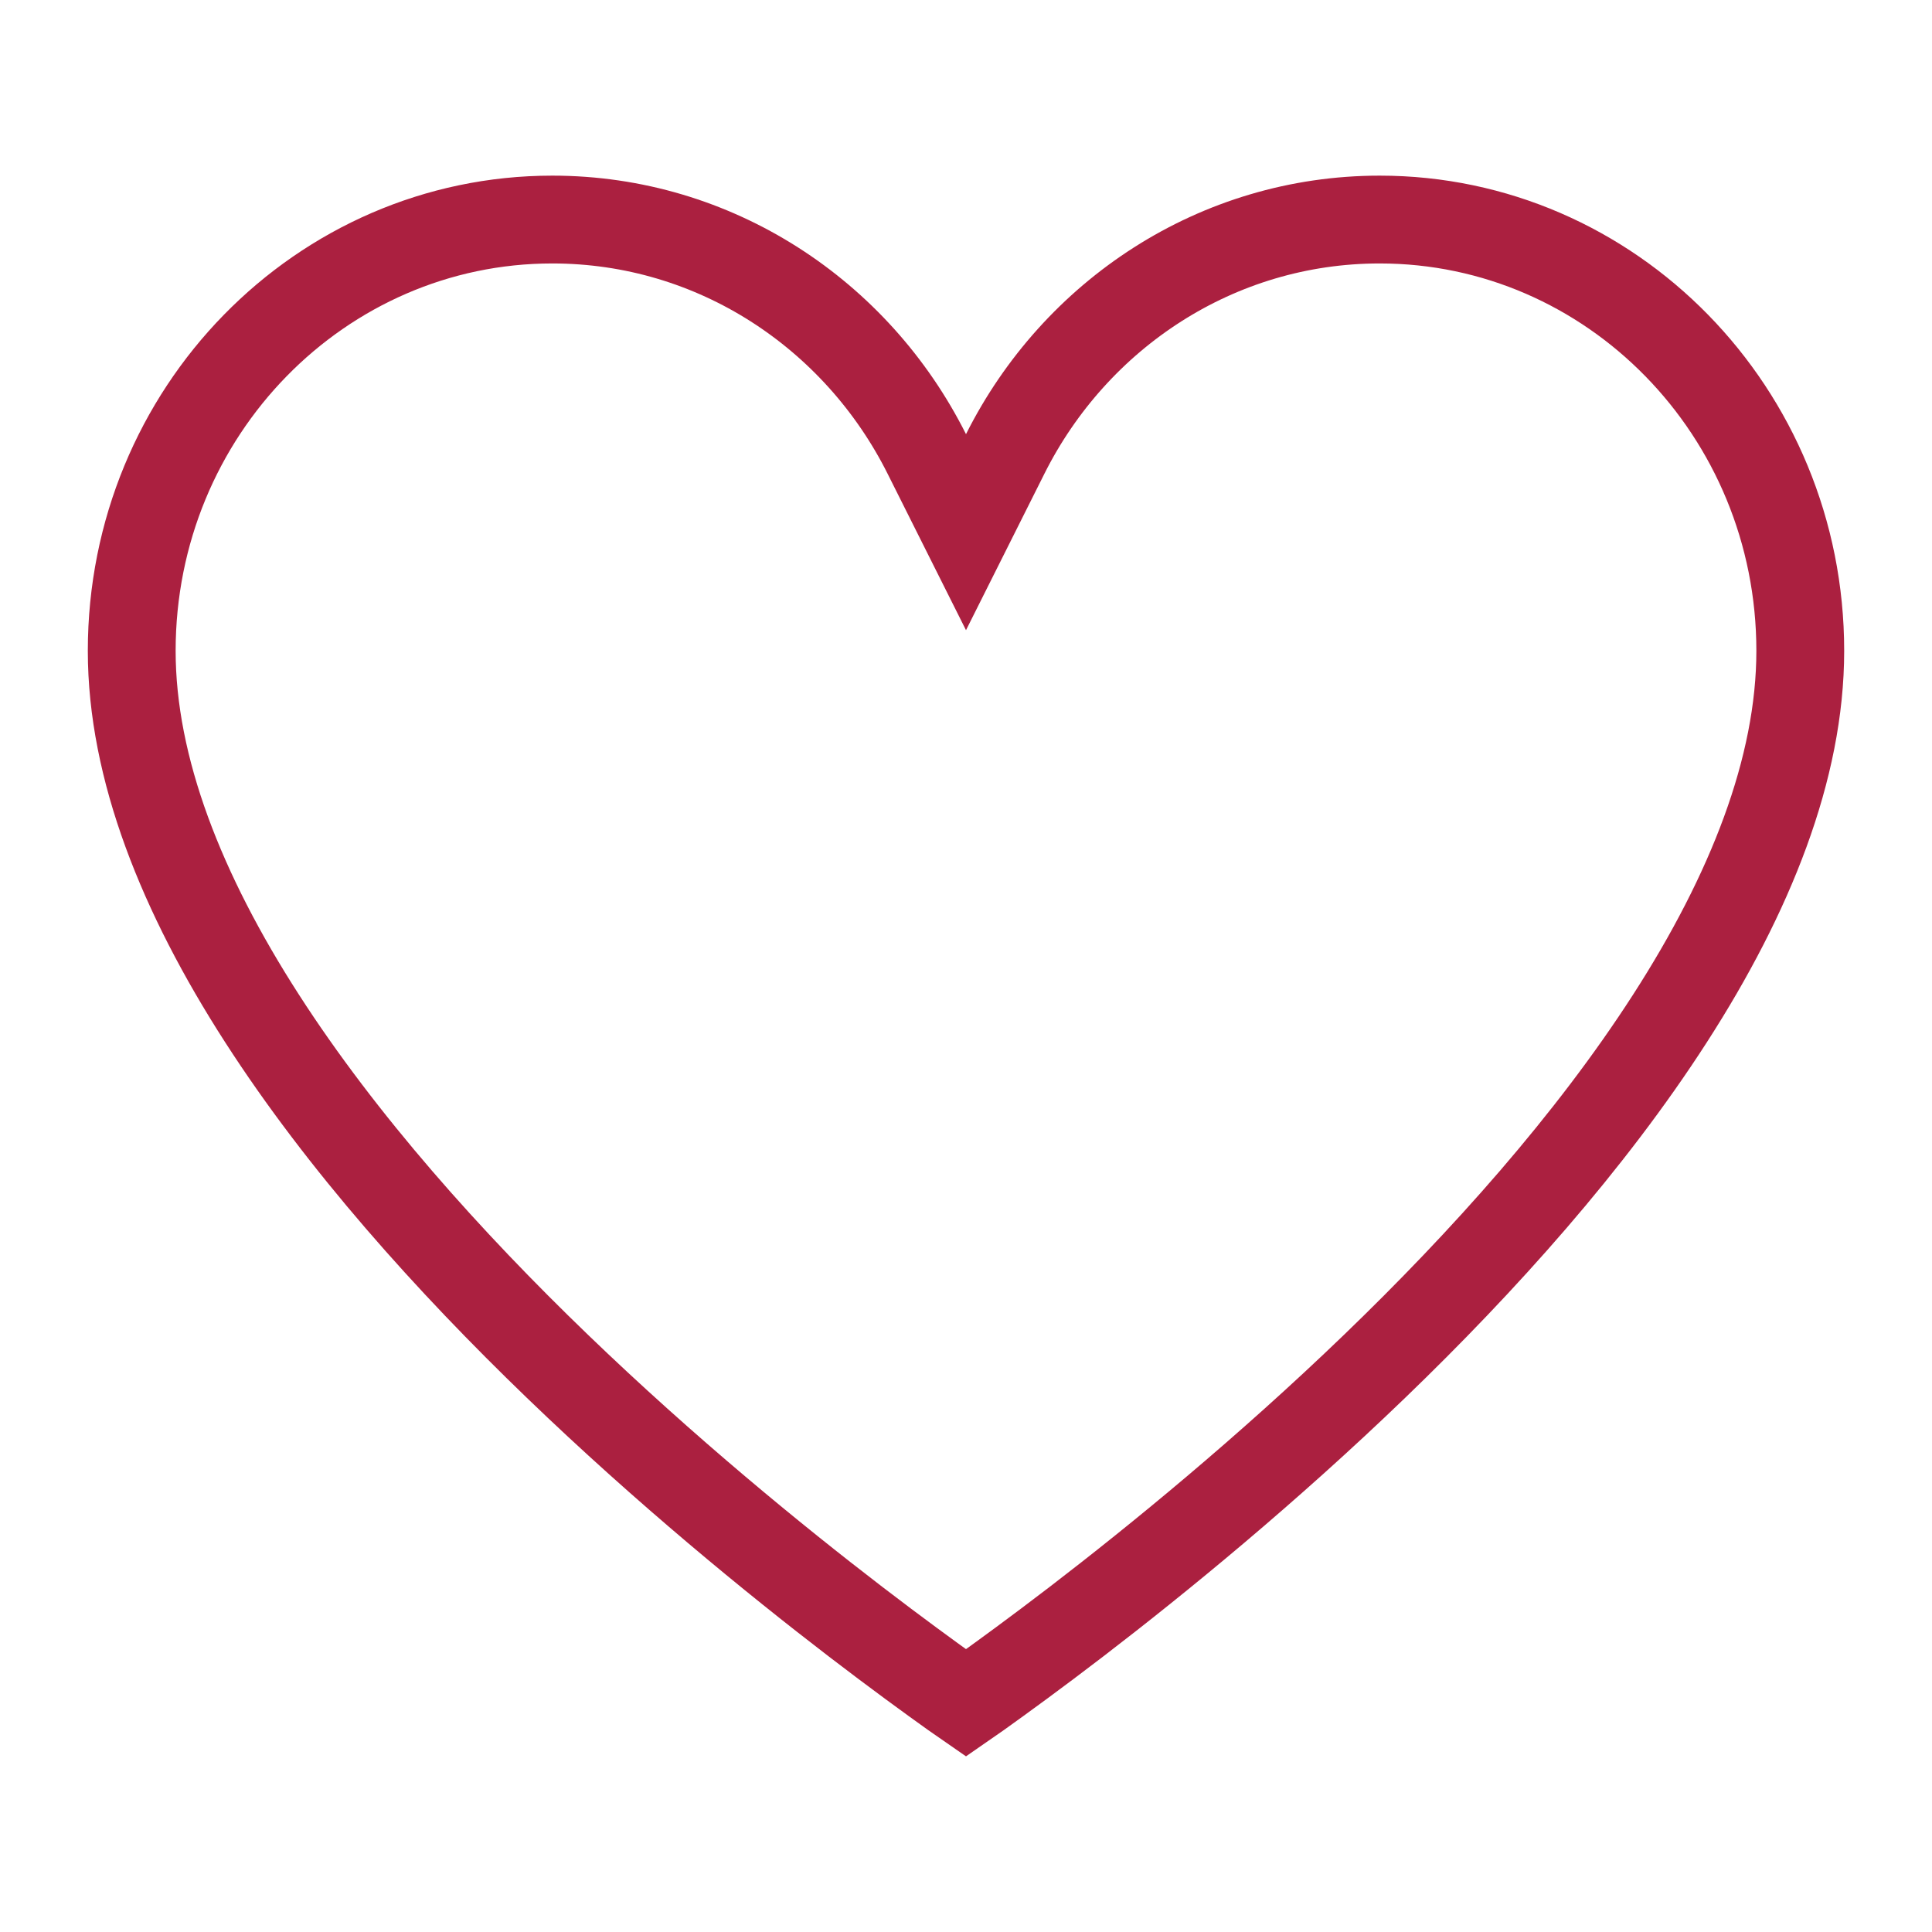<svg width="22" height="22" viewBox="0 0 22 22" fill="none" xmlns="http://www.w3.org/2000/svg">
<path d="M10.553 5.168L11 6.06L11.447 5.168C12.244 3.579 13.858 2.5 15.711 2.5C18.345 2.5 20.5 4.688 20.5 7.411C20.5 8.75 19.93 10.178 19.017 11.596C18.108 13.009 16.888 14.368 15.653 15.558C14.42 16.746 13.186 17.754 12.258 18.466C11.795 18.821 11.409 19.102 11.14 19.294C11.089 19.33 11.042 19.363 11 19.392C10.958 19.363 10.911 19.33 10.86 19.294C10.591 19.102 10.205 18.821 9.742 18.466C8.814 17.754 7.58 16.746 6.347 15.558C5.112 14.368 3.892 13.009 2.983 11.596C2.07 10.178 1.5 8.75 1.5 7.411C1.5 4.688 3.655 2.5 6.289 2.5C8.142 2.5 9.756 3.579 10.553 5.168Z" stroke="#AB2040"/>
</svg>
